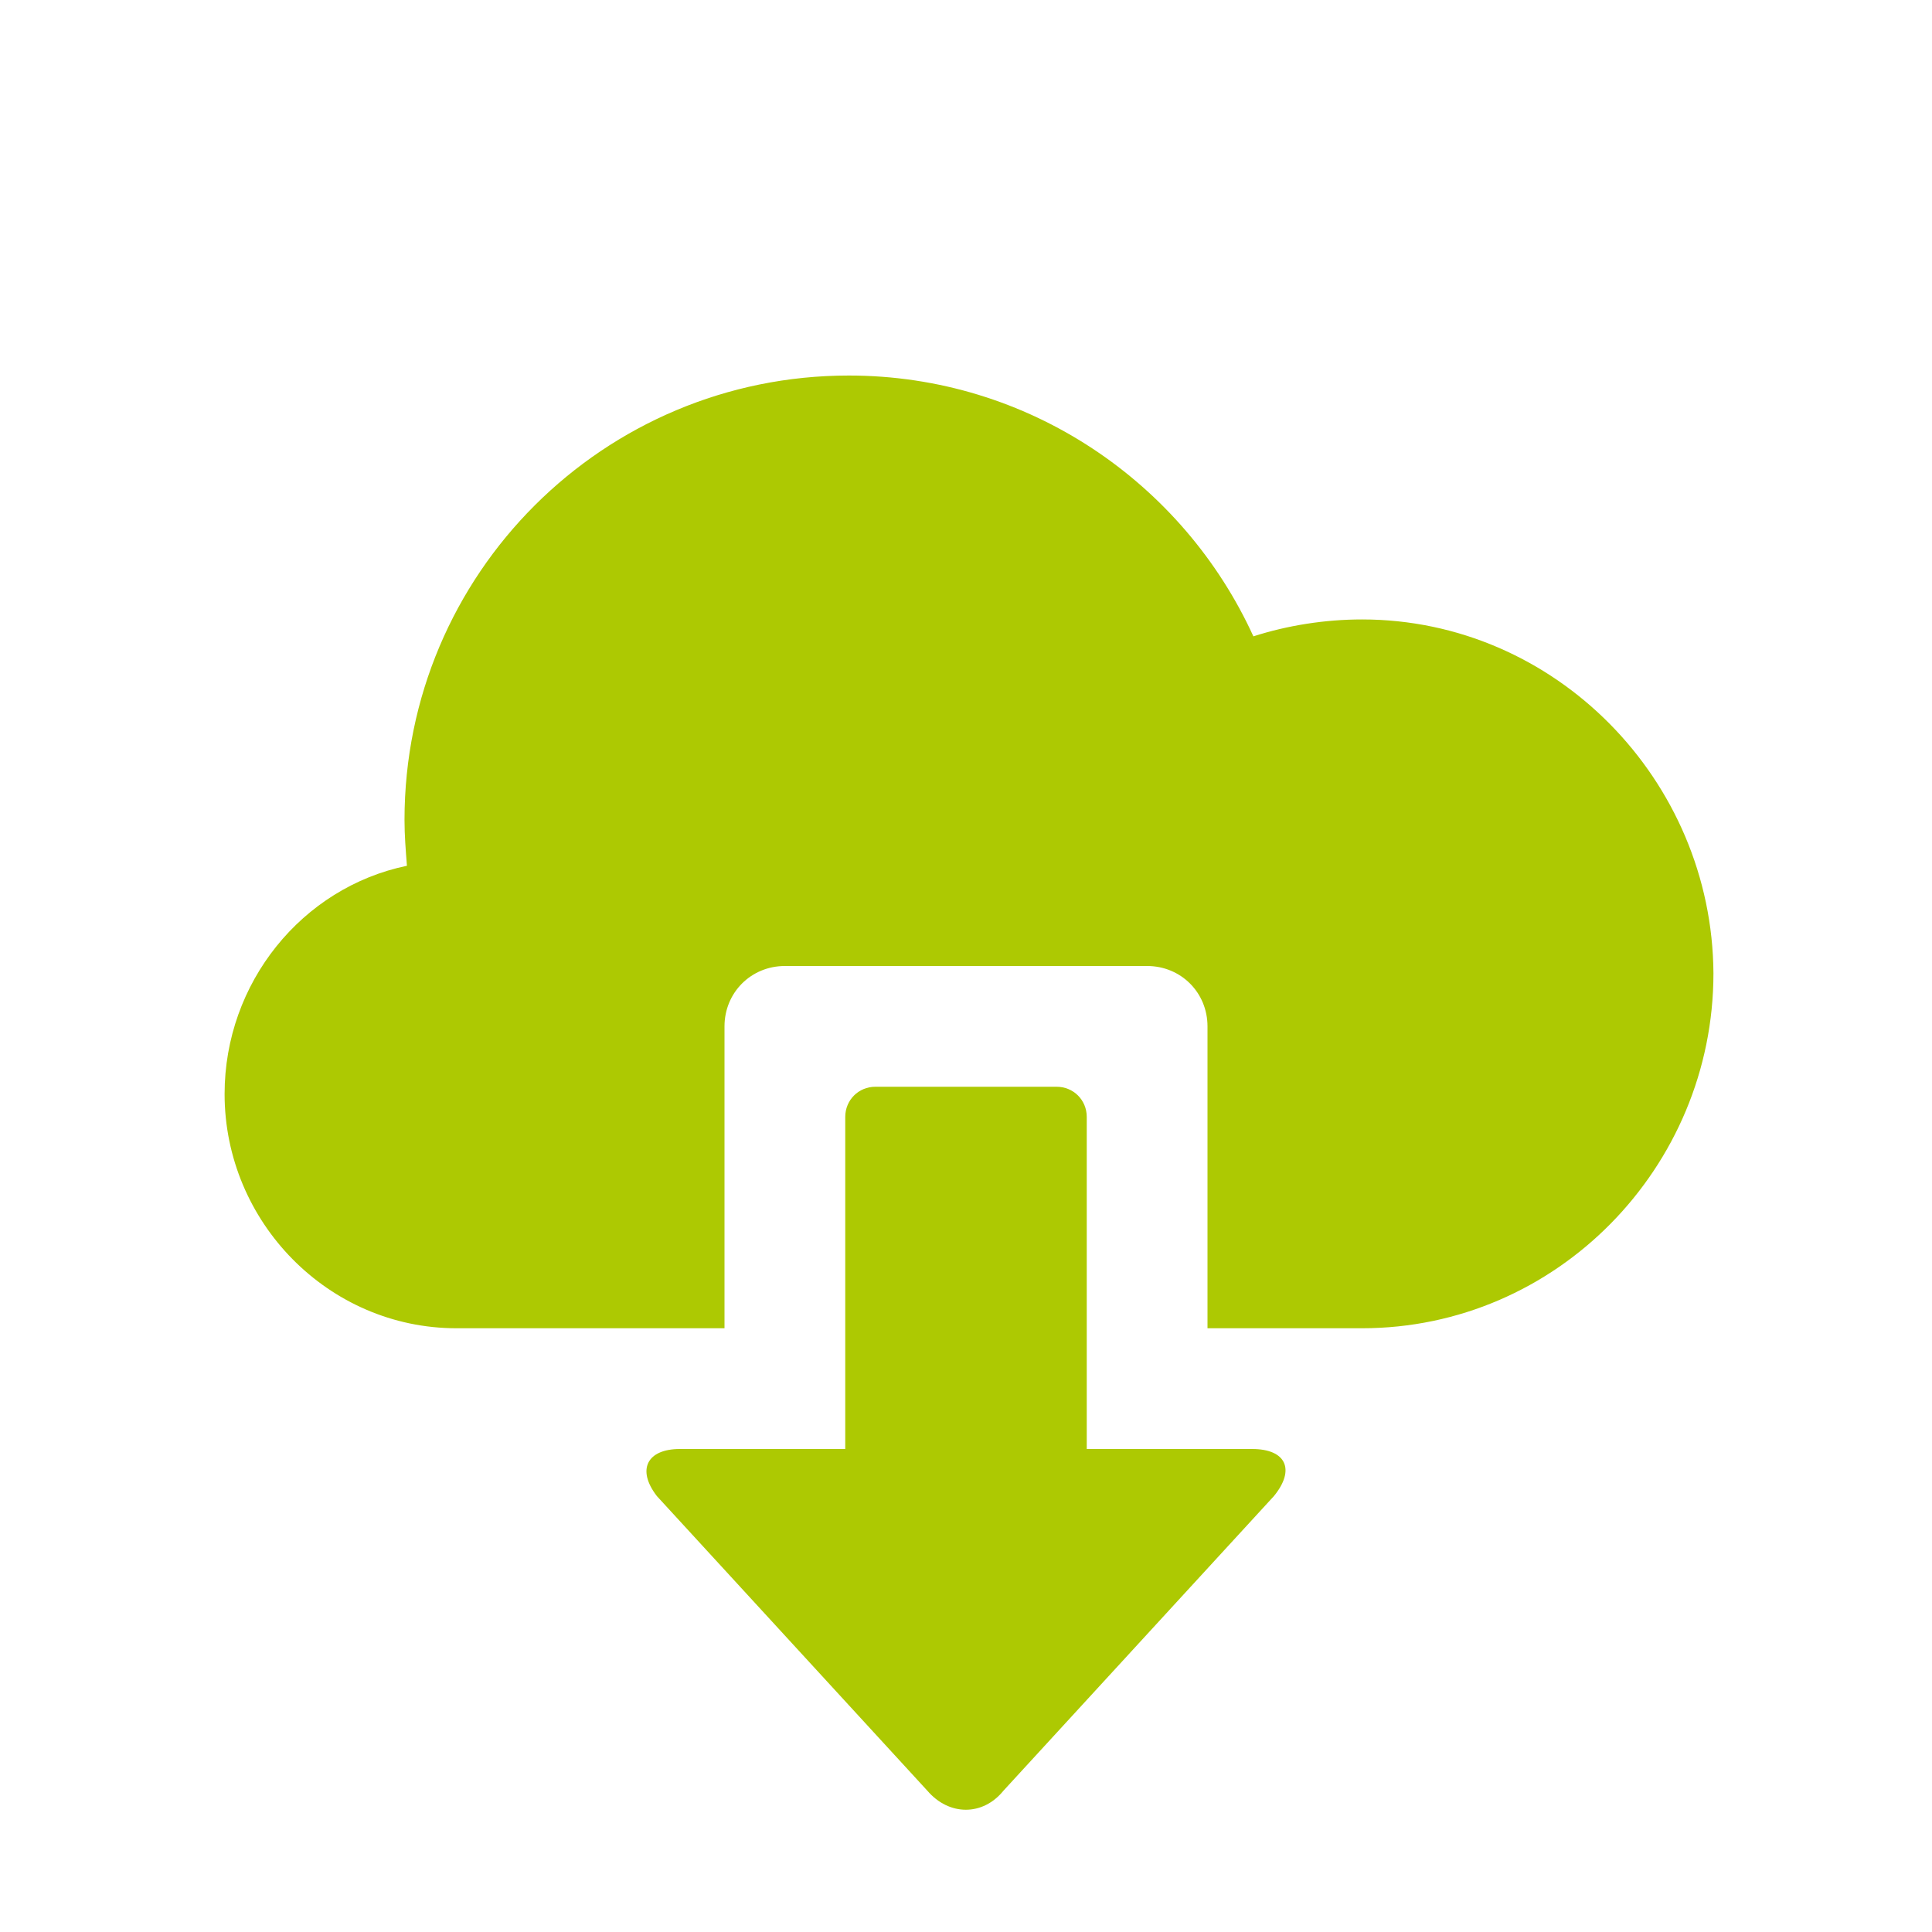 <svg xmlns="http://www.w3.org/2000/svg" viewBox="0 0 16 16" width="16" height="16">
<cis-name>cloud-download</cis-name>
<cis-semantic>success</cis-semantic>
<path fill="#ADC902" d="M7.68,14.83l-2.24-2.44C5.27,12.17,5.36,12,5.63,12H7V9.25C7,9.11,7.11,9,7.25,9h1.5C8.89,9,9,9.11,9,9.25
	V12h1.37c0.28,0,0.36,0.17,0.18,0.39l-2.24,2.44C8.14,15.04,7.86,15.04,7.68,14.83z M11.28,5.13c-0.31,0-0.62,0.05-0.9,0.14
	C9.8,4,8.52,3.11,7.03,3.11C5,3.11,3.35,4.75,3.35,6.79c0,0.13,0.01,0.25,0.02,0.38C2.5,7.35,1.86,8.14,1.86,9.06
	c0,1.06,0.86,1.94,1.92,1.94H6V8.5C6,8.22,6.22,8,6.5,8h3C9.78,8,10,8.22,10,8.5V11h1.28c1.61,0,2.91-1.33,2.91-2.94
	C14.18,6.46,12.88,5.13,11.28,5.13z"/>
</svg>
